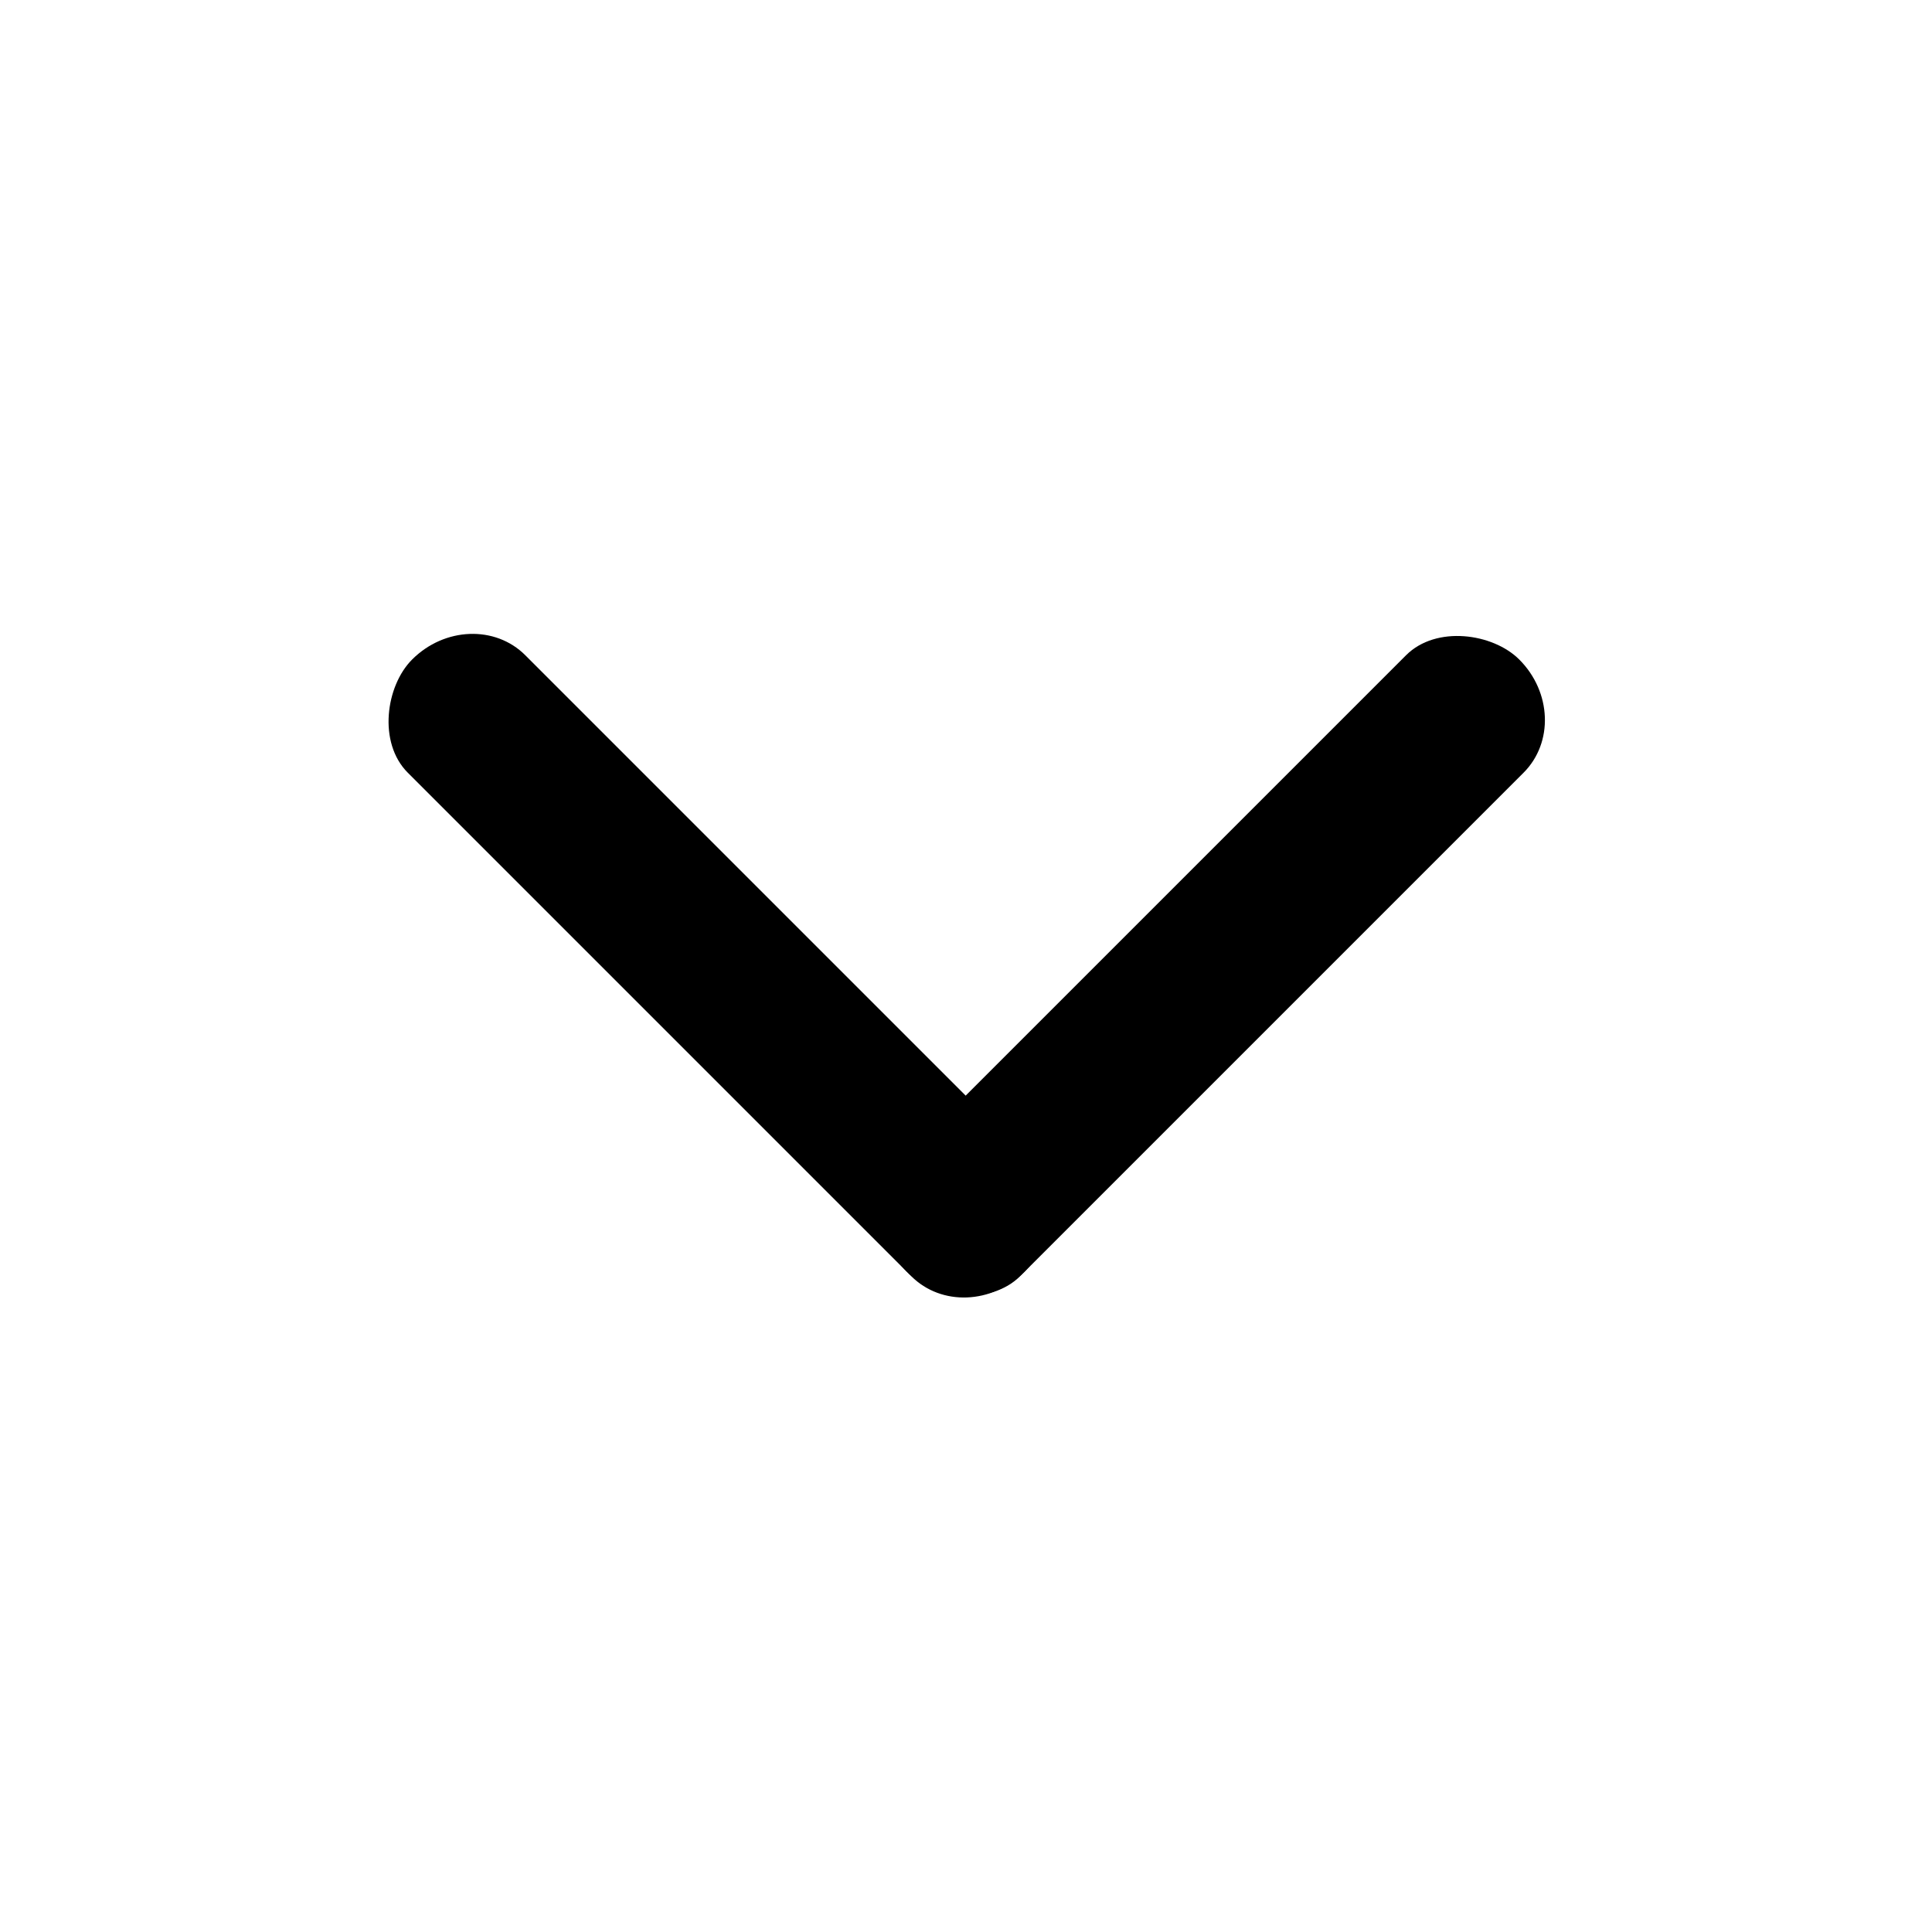 <svg xmlns="http://www.w3.org/2000/svg" viewBox="0 0 150 150"><g fill-rule="evenodd" transform="translate(27.2 27.448) scale(.645)"><rect width="104.237" height="20" x="-30.788" y="115.539" rx="9.267" ry="10.668" transform="rotate(-45)"/><rect width="104.237" height="20" x="-135.539" y="-30.788" rx="9.267" ry="10.668" transform="rotate(-135)"/></g></svg>
